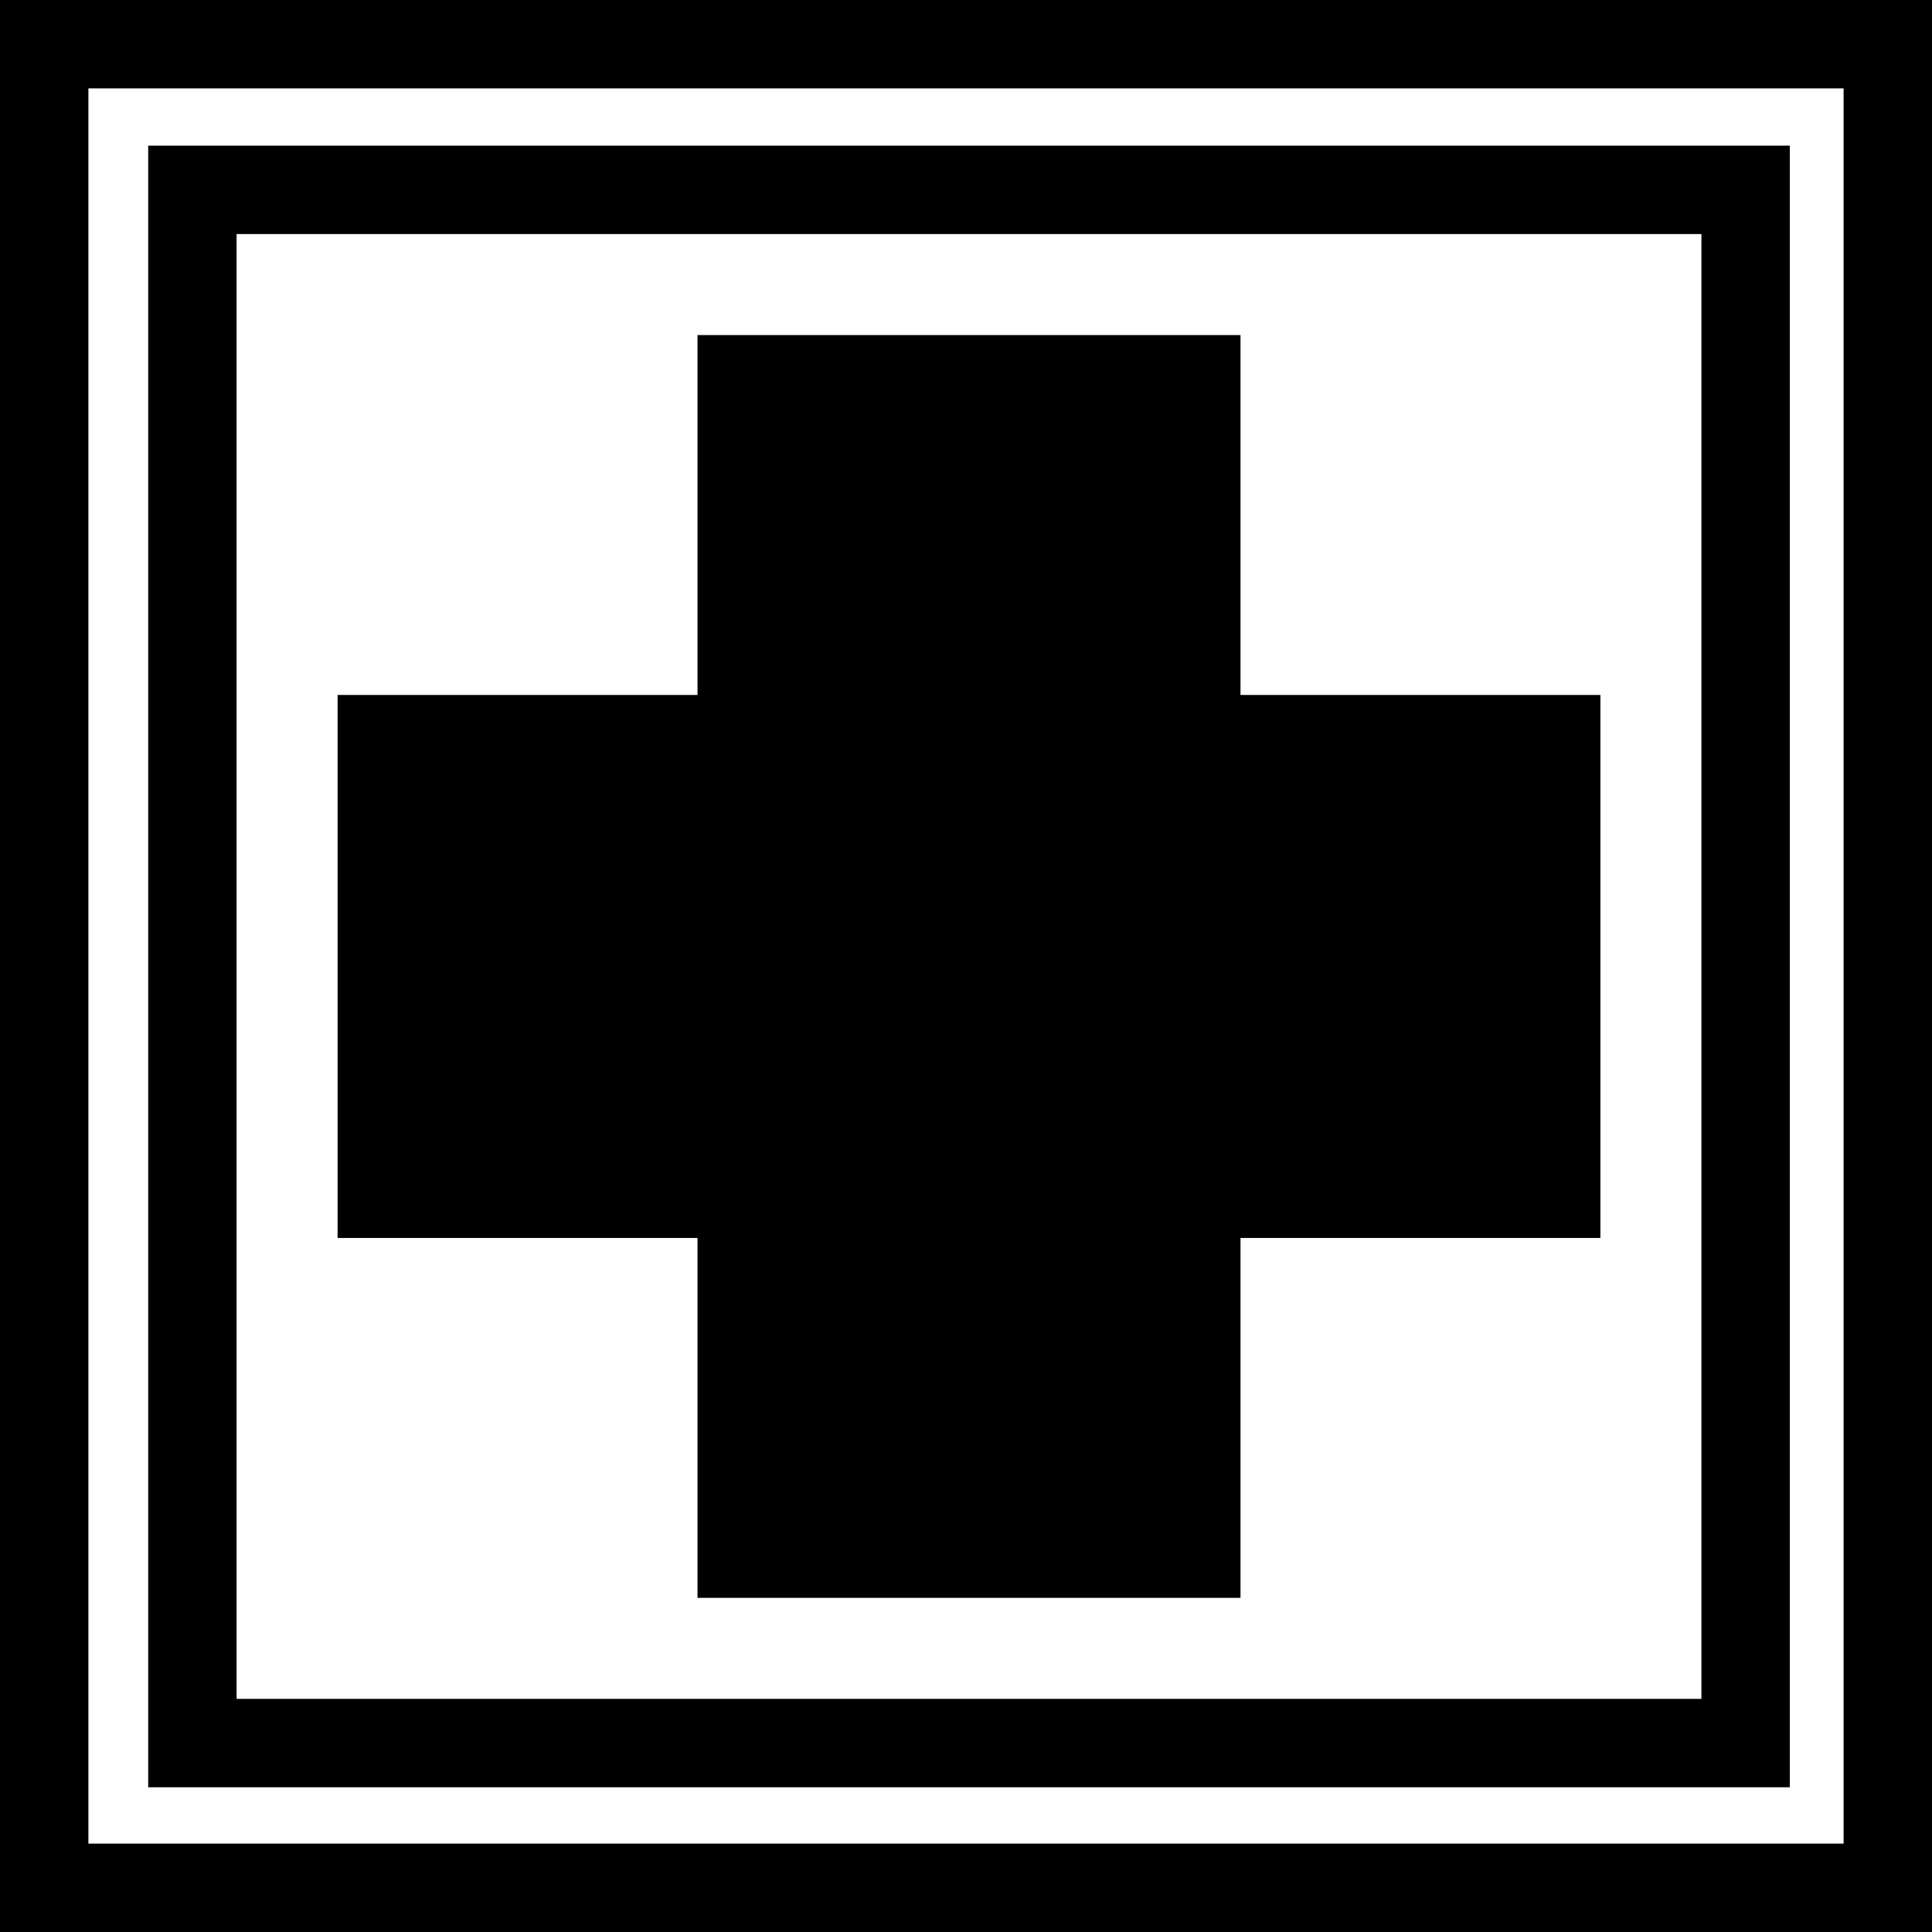 <?xml version="1.0" encoding="UTF-8" standalone="no"?>
<svg xmlns:rdf="http://www.w3.org/1999/02/22-rdf-syntax-ns#" xmlns="http://www.w3.org/2000/svg" version="1.0" xmlns:cc="http://creativecommons.org/ns#" xmlns:dc="http://purl.org/dc/elements/1.1/" viewBox="0 0 437.129 437.129">
<path d="m0 0v10 427.129h437.129v-437.129h-437.129zm20 20h397.129v397.129h-397.129v-397.129zm13.529 12.955v10 361.428h371.43v-371.428h-371.43zm20 20h331.43v331.428h-331.43v-331.428zm104.287 22.857v81.428h-81.43v122.857h81.43v81.428h122.855v-81.428h81.43v-122.857h-81.43v-81.428h-122.855z"/>
</svg>
